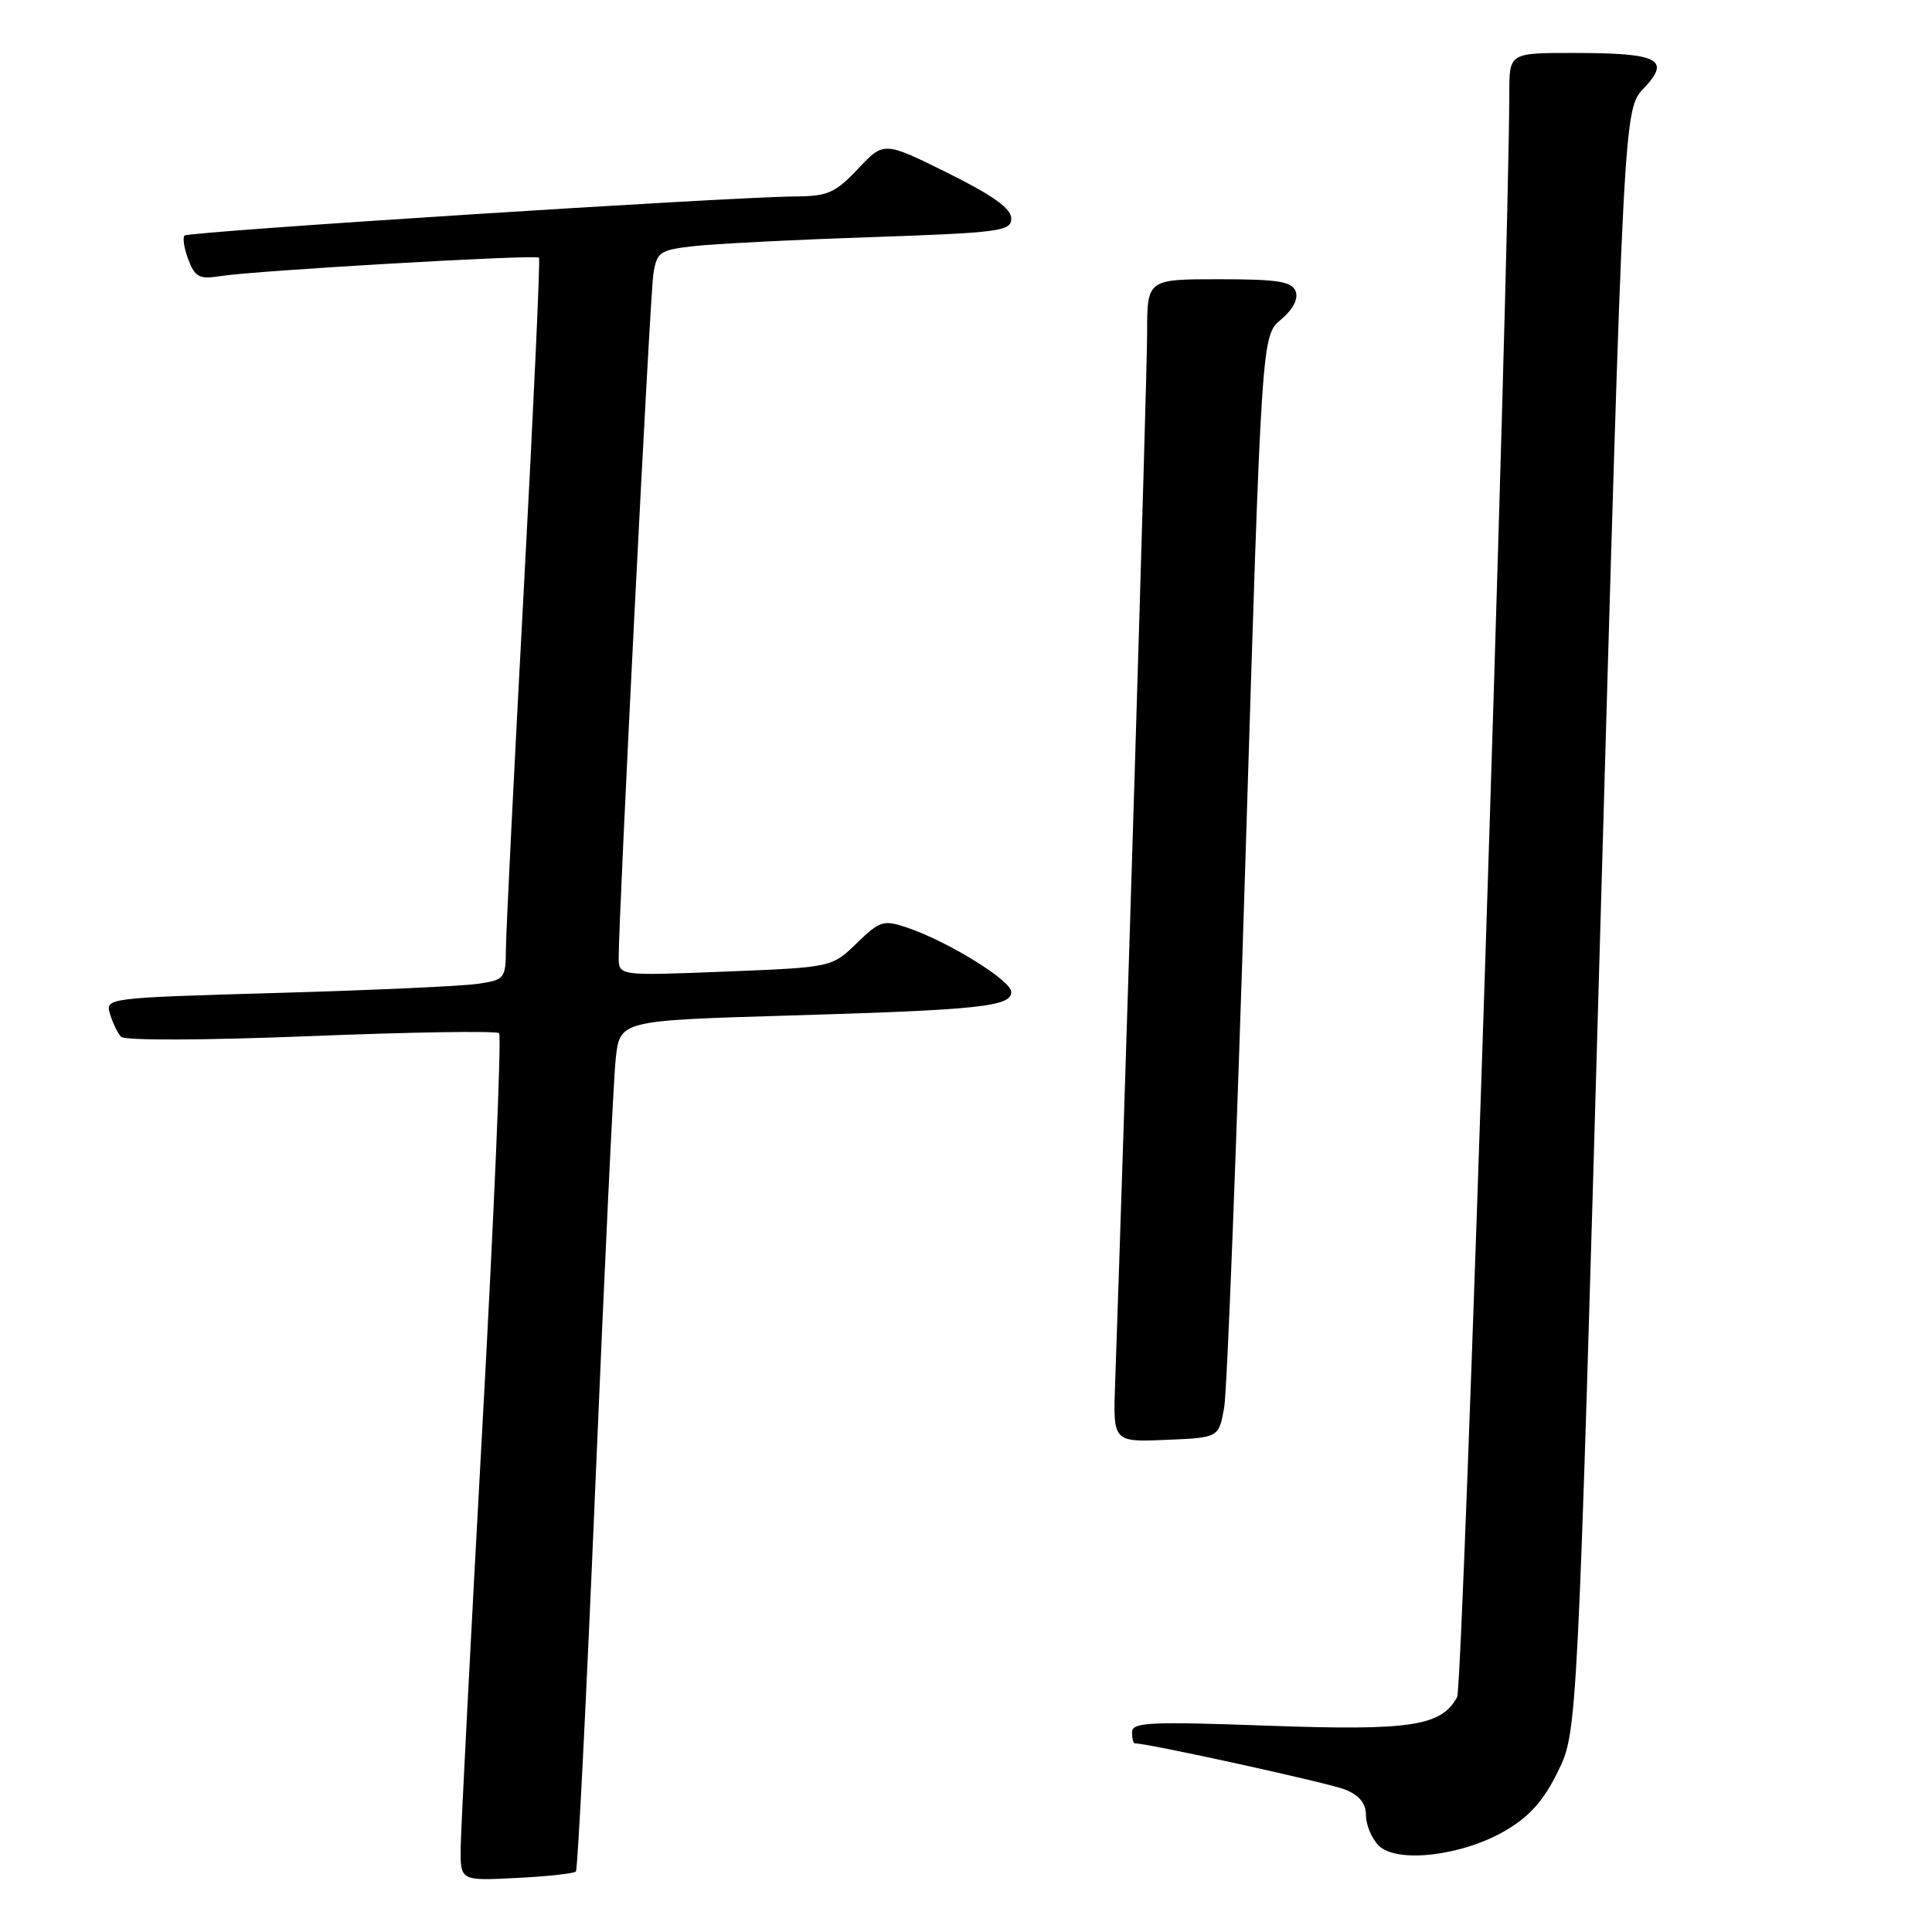 <?xml version="1.0" encoding="UTF-8" standalone="no"?>
<!DOCTYPE svg PUBLIC "-//W3C//DTD SVG 1.1//EN" "http://www.w3.org/Graphics/SVG/1.1/DTD/svg11.dtd" >
<svg xmlns="http://www.w3.org/2000/svg" xmlns:xlink="http://www.w3.org/1999/xlink" version="1.1" viewBox="0 0 256 256">
 <g >
 <path fill="currentColor"
d=" M 76.31 247.98 C 76.56 247.72 77.72 224.55 78.90 196.50 C 80.08 168.45 81.28 143.19 81.58 140.36 C 82.12 135.23 82.12 135.23 104.31 134.57 C 129.88 133.82 134.00 133.38 134.00 131.43 C 134.00 129.92 125.52 124.69 120.16 122.90 C 117.06 121.86 116.58 122.01 113.52 124.98 C 110.22 128.18 110.22 128.18 96.11 128.74 C 82.00 129.30 82.00 129.30 81.98 126.90 C 81.95 121.69 86.12 39.30 86.57 36.34 C 87.02 33.41 87.40 33.14 91.78 32.63 C 94.38 32.32 104.94 31.78 115.25 31.43 C 132.57 30.83 134.00 30.64 134.00 28.94 C 134.00 27.63 131.58 25.90 125.56 22.91 C 117.12 18.73 117.12 18.73 113.69 22.37 C 110.67 25.57 109.68 26.00 105.38 26.03 C 96.71 26.09 24.99 30.68 24.46 31.21 C 24.17 31.49 24.40 32.93 24.96 34.41 C 25.85 36.74 26.41 37.03 29.24 36.58 C 33.83 35.85 71.04 33.70 71.42 34.14 C 71.60 34.34 70.69 54.08 69.41 78.00 C 68.12 101.92 67.06 123.37 67.04 125.66 C 67.00 129.70 66.89 129.84 63.25 130.37 C 61.19 130.67 49.25 131.21 36.72 131.57 C 14.05 132.22 13.94 132.24 14.58 134.36 C 14.93 135.54 15.59 136.90 16.04 137.38 C 16.52 137.89 27.15 137.85 41.18 137.29 C 54.56 136.75 65.78 136.58 66.13 136.90 C 66.47 137.23 65.48 160.68 63.92 189.00 C 62.36 217.32 61.07 242.46 61.04 244.86 C 61.00 249.22 61.00 249.22 68.43 248.84 C 72.52 248.64 76.07 248.25 76.31 247.98 Z  M 199.47 242.57 C 202.69 240.68 204.54 238.60 206.44 234.72 C 209.02 229.44 209.02 229.44 212.08 121.97 C 215.15 14.50 215.15 14.50 217.81 11.70 C 221.44 7.88 219.81 7.03 208.75 7.02 C 200.00 7.00 200.00 7.00 199.99 12.25 C 199.94 36.57 193.87 223.38 193.08 224.86 C 191.00 228.73 186.93 229.35 167.92 228.66 C 152.40 228.10 150.00 228.21 150.00 229.51 C 150.00 230.33 150.16 231.00 150.36 231.00 C 152.16 231.00 176.14 236.27 178.25 237.13 C 180.13 237.89 181.00 238.97 181.00 240.55 C 181.00 241.82 181.76 243.62 182.69 244.55 C 185.08 246.94 193.76 245.92 199.47 242.57 Z  M 162.21 186.50 C 162.60 184.30 163.87 151.45 165.04 113.50 C 167.17 44.50 167.17 44.50 169.73 42.35 C 171.34 40.99 172.06 39.61 171.68 38.60 C 171.17 37.29 169.34 37.00 161.53 37.00 C 152.00 37.00 152.00 37.00 152.00 44.14 C 152.00 49.83 149.00 148.09 147.76 183.29 C 147.48 191.08 147.48 191.08 154.49 190.79 C 161.50 190.50 161.50 190.50 162.21 186.50 Z "/>
</g>
</svg>
